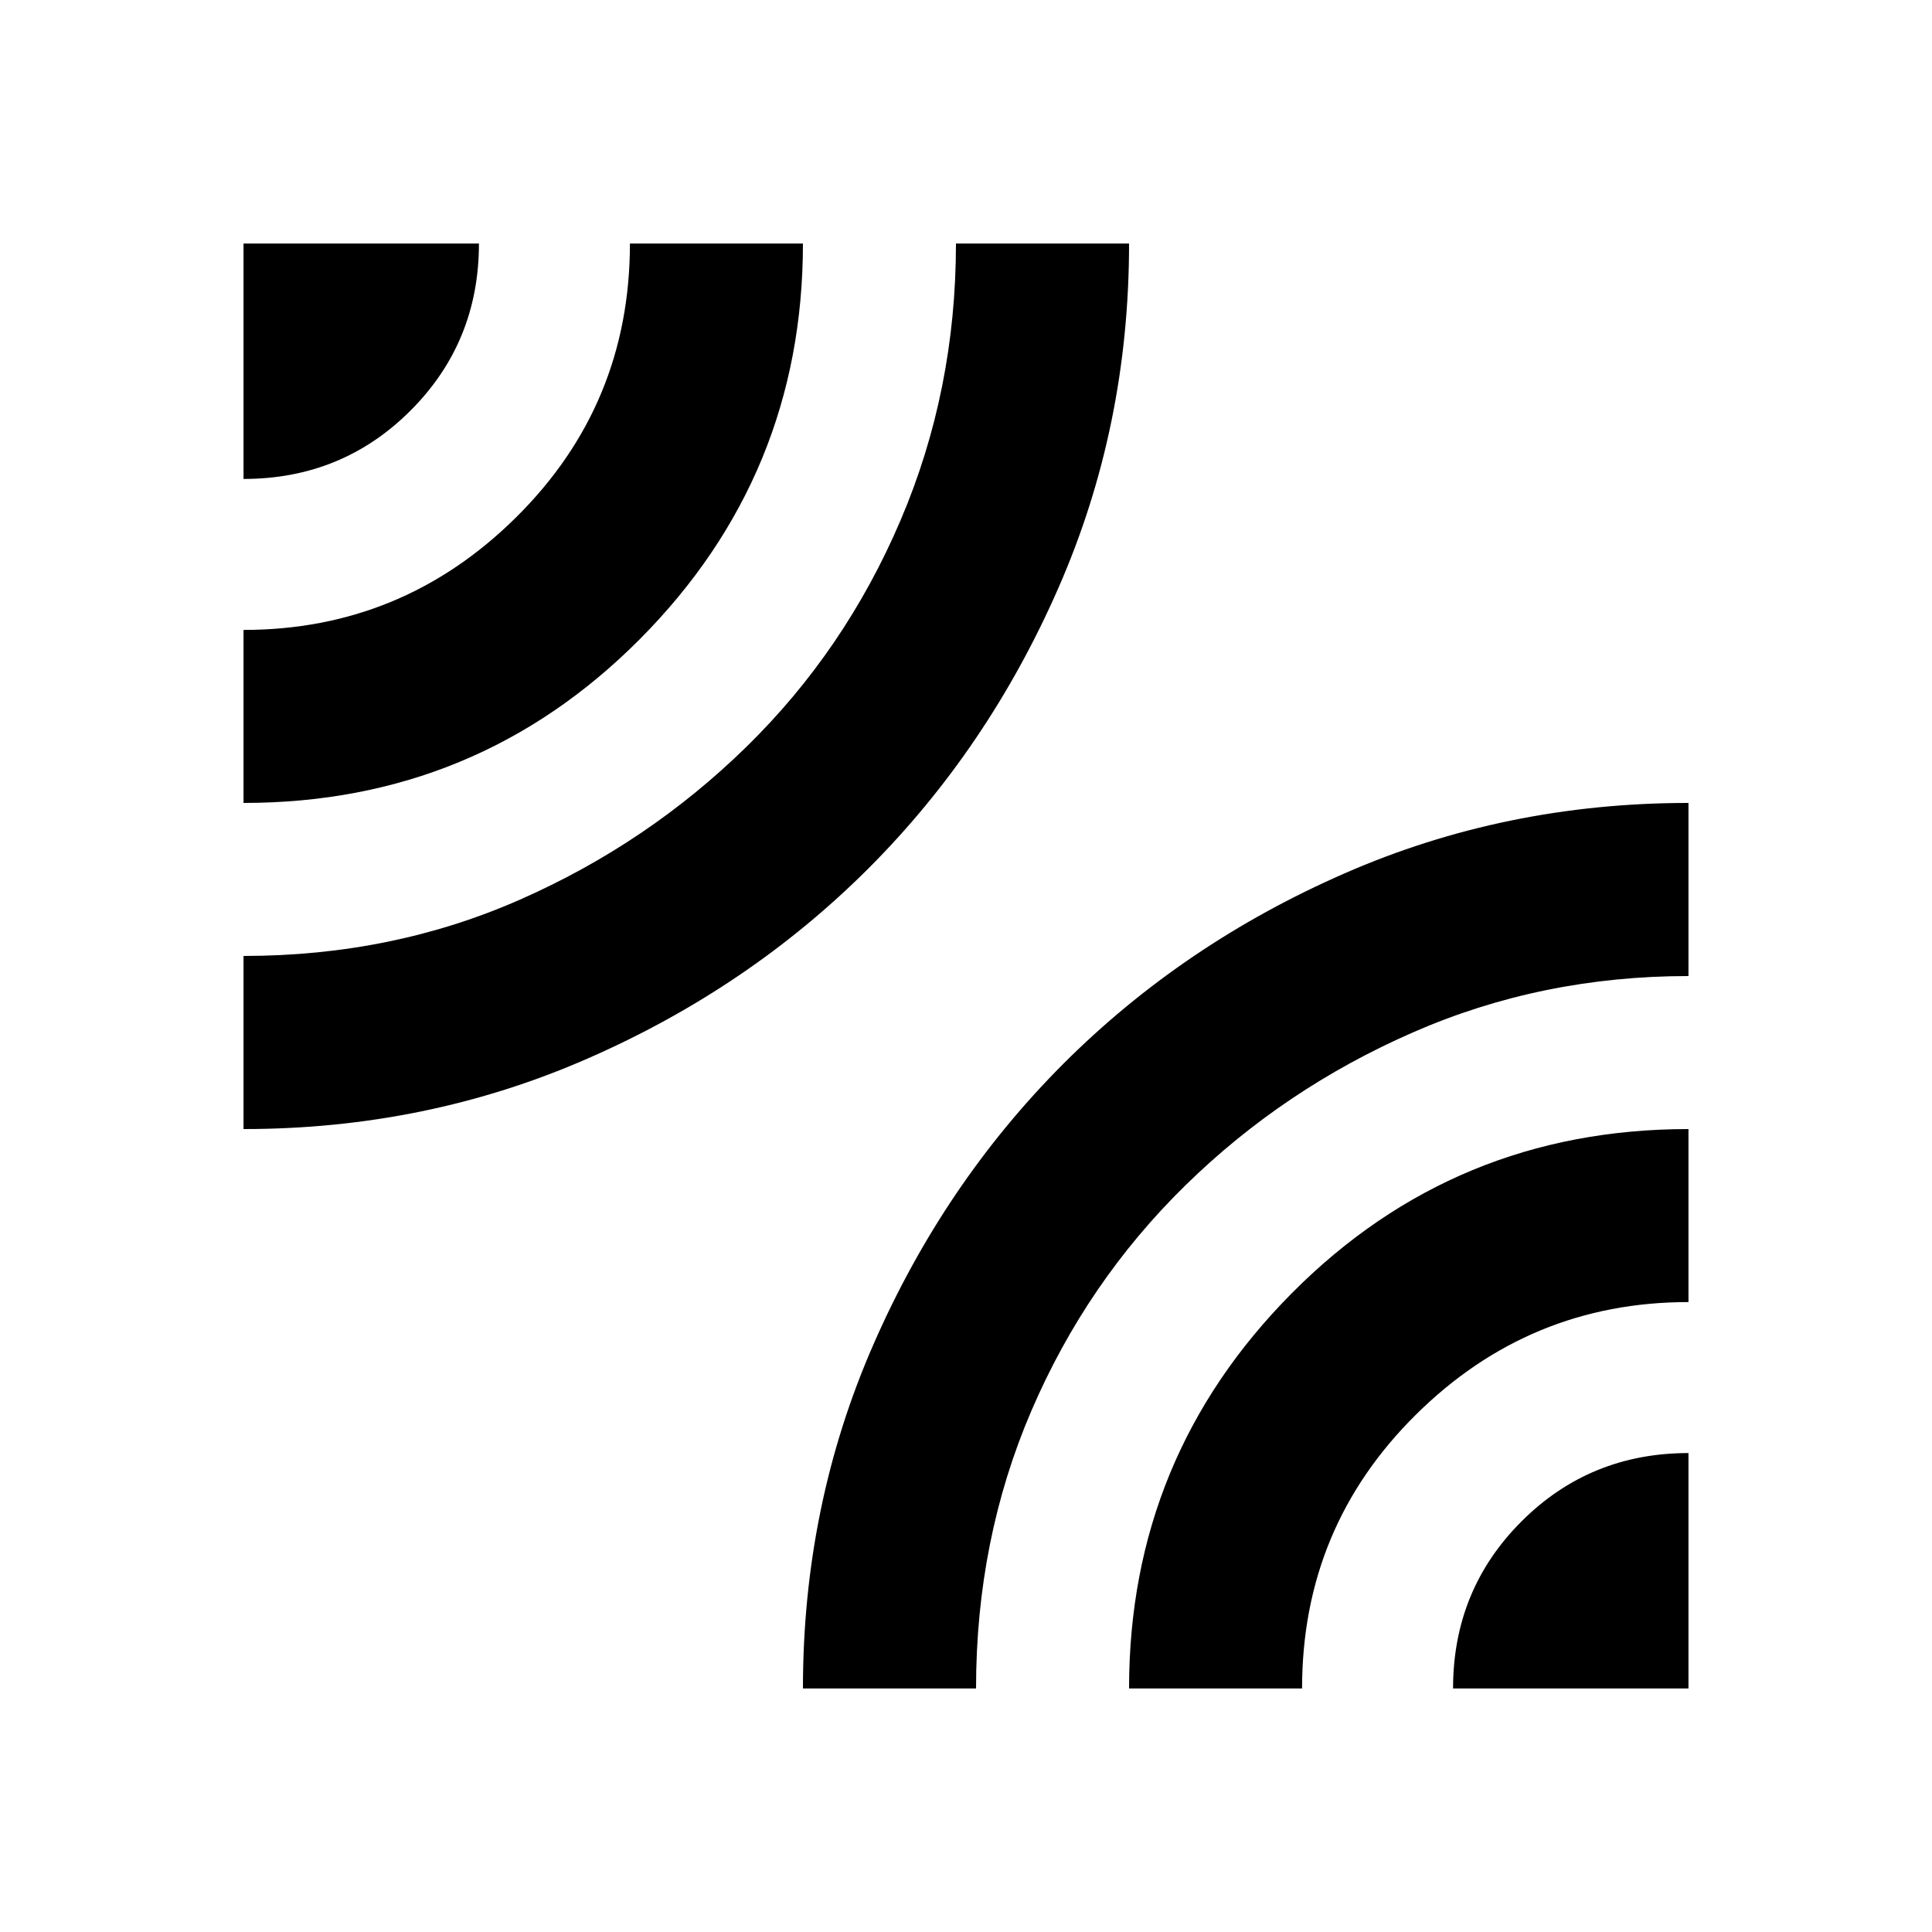 <svg xmlns="http://www.w3.org/2000/svg" height="20" width="20"><path d="M2.521 4.958V2.521H4.958Q4.958 3.542 4.25 4.25Q3.542 4.958 2.521 4.958ZM2.521 11.688V9.896Q4.062 9.896 5.385 9.312Q6.708 8.729 7.729 7.729Q8.75 6.729 9.323 5.385Q9.896 4.042 9.896 2.521H11.688Q11.688 4.417 10.958 6.083Q10.229 7.75 8.99 8.99Q7.75 10.229 6.083 10.958Q4.417 11.688 2.521 11.688ZM2.521 8.312V6.521Q4.167 6.521 5.344 5.354Q6.521 4.188 6.521 2.521H8.312Q8.312 4.917 6.625 6.615Q4.938 8.312 2.521 8.312ZM8.312 17.479Q8.312 15.583 9.042 13.917Q9.771 12.25 11.01 11.01Q12.25 9.771 13.917 9.042Q15.583 8.312 17.479 8.312V10.104Q15.958 10.104 14.625 10.688Q13.292 11.271 12.271 12.271Q11.25 13.271 10.677 14.604Q10.104 15.938 10.104 17.479ZM15.042 17.479Q15.042 16.458 15.75 15.75Q16.458 15.042 17.479 15.042V17.479ZM11.688 17.479Q11.688 15.083 13.375 13.385Q15.062 11.688 17.479 11.688V13.479Q15.833 13.479 14.656 14.646Q13.479 15.812 13.479 17.479Z"/></svg>
